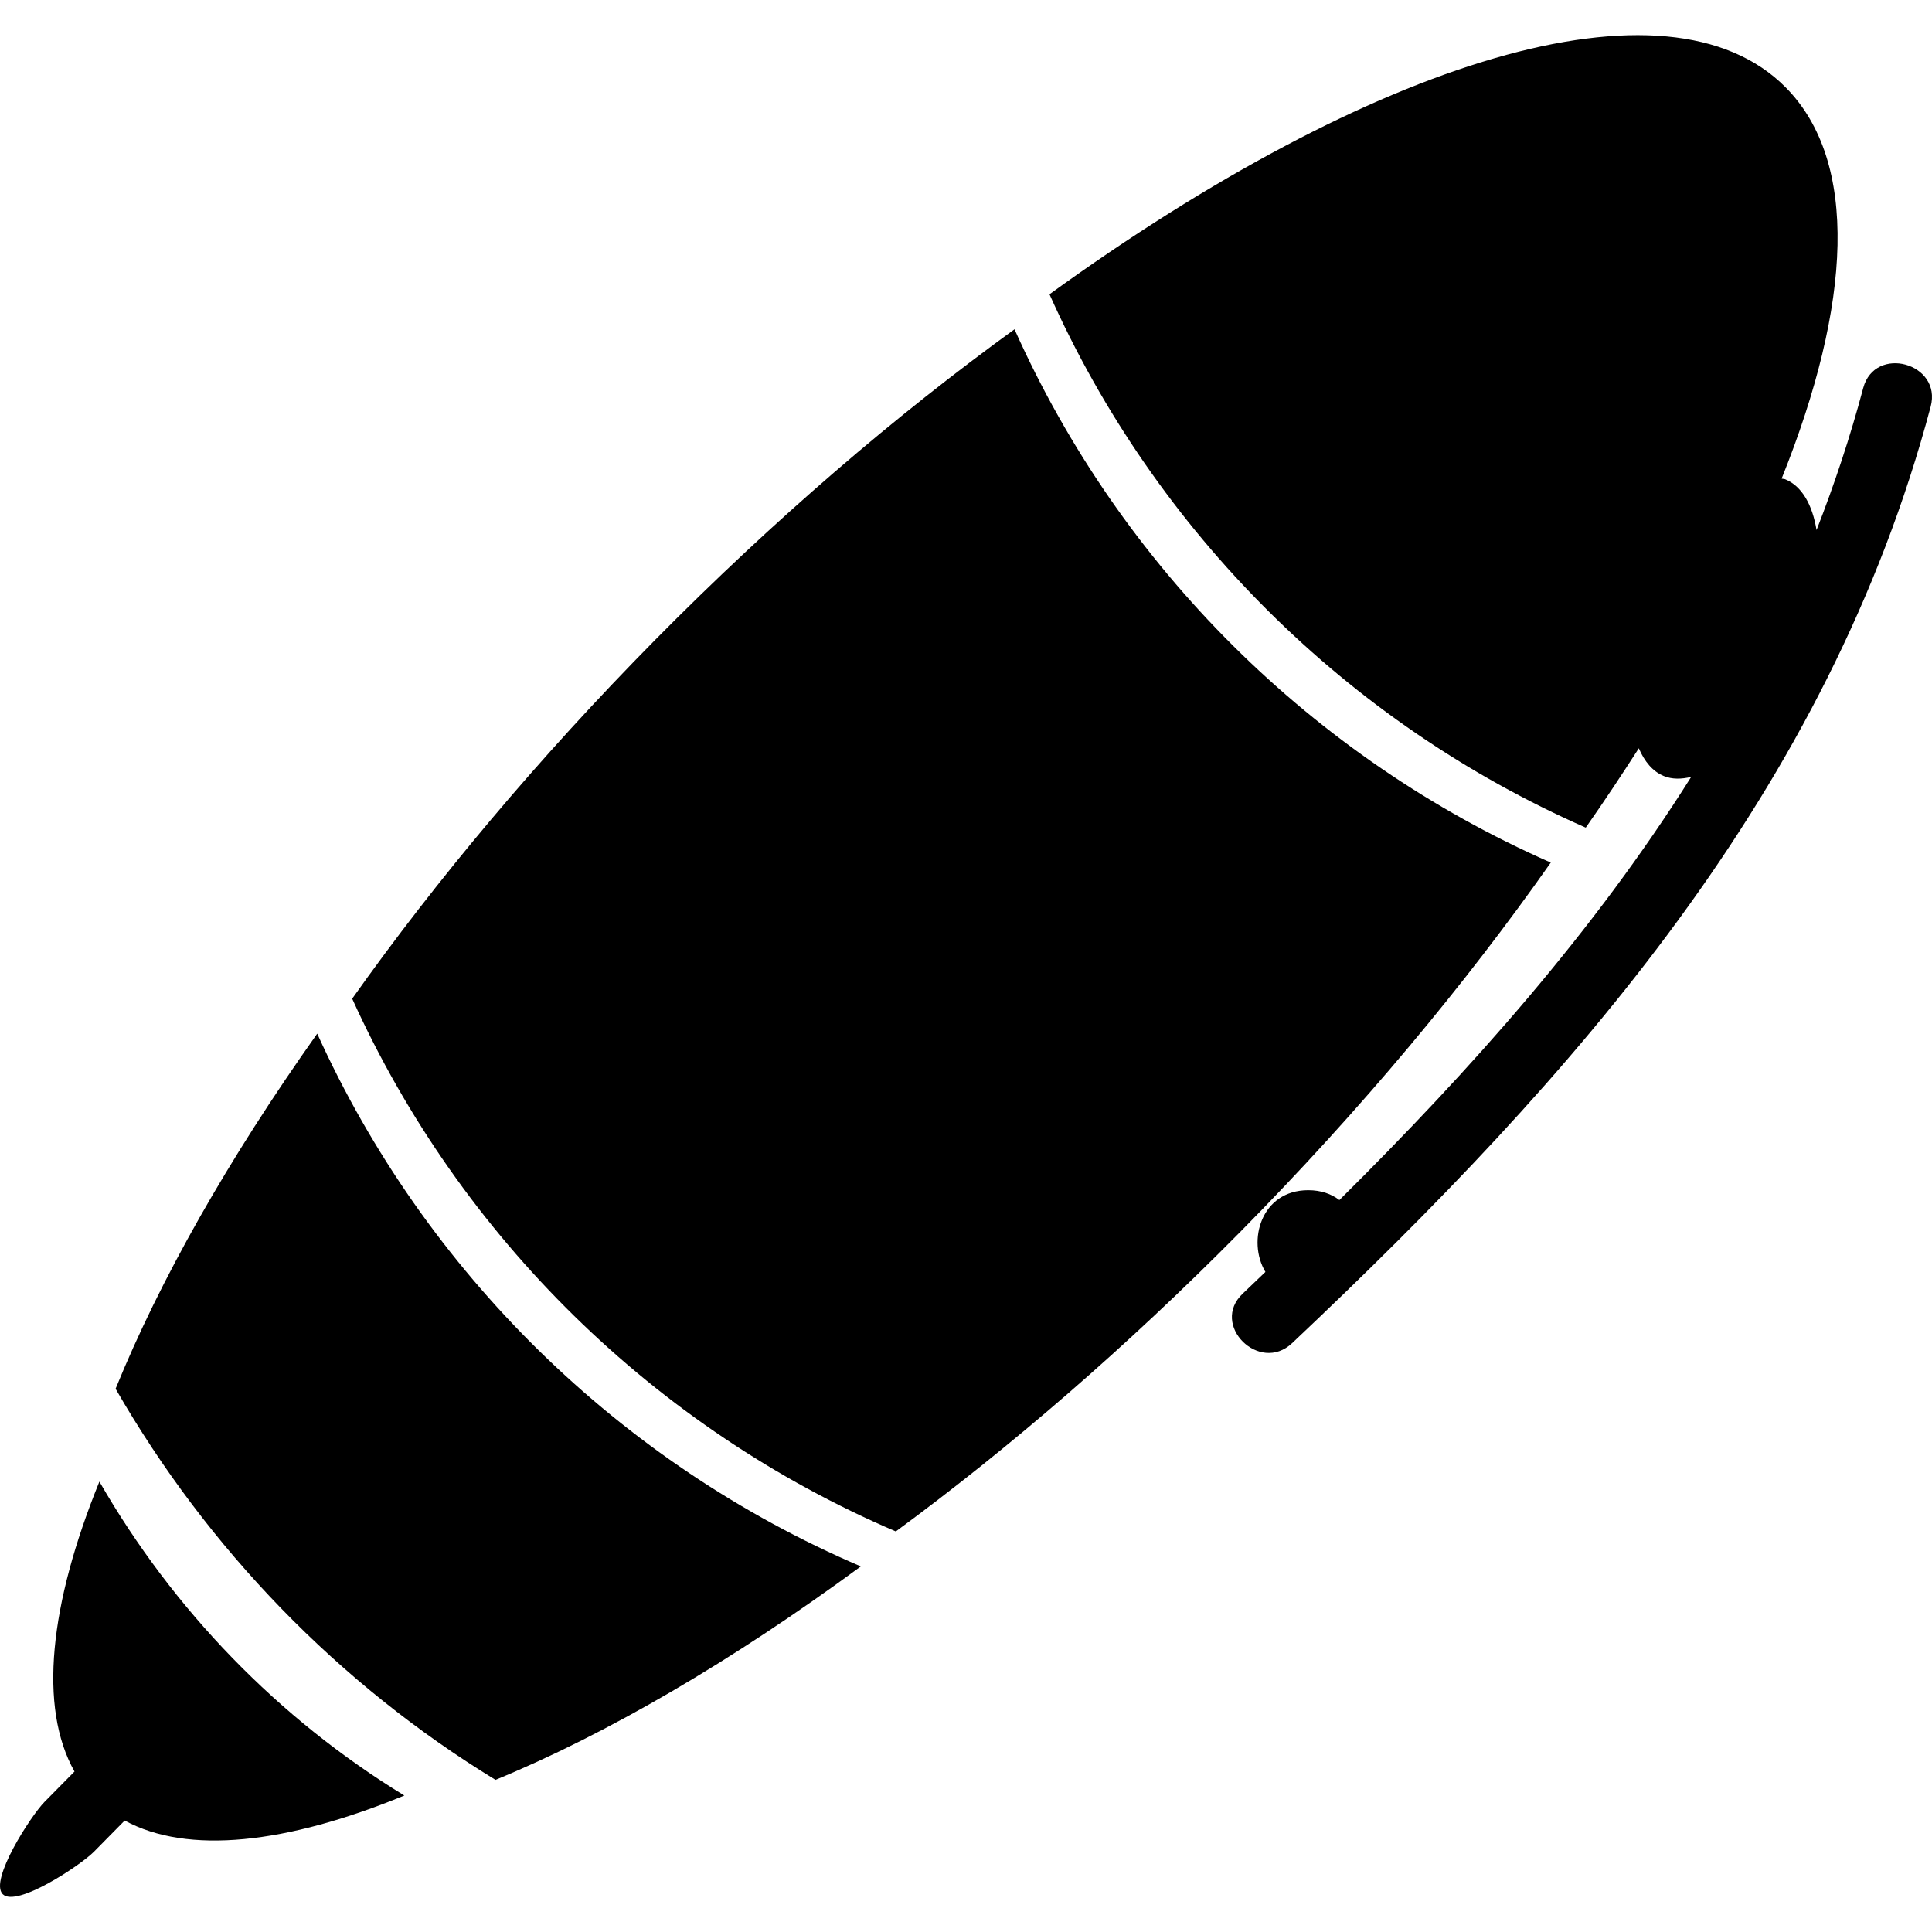 <?xml version="1.0" encoding="iso-8859-1"?>
<!-- Generator: Adobe Illustrator 16.0.0, SVG Export Plug-In . SVG Version: 6.00 Build 0)  -->
<!DOCTYPE svg PUBLIC "-//W3C//DTD SVG 1.1//EN" "http://www.w3.org/Graphics/SVG/1.1/DTD/svg11.dtd">
<svg version="1.1" id="Capa_1" xmlns="http://www.w3.org/2000/svg" xmlns:xlink="http://www.w3.org/1999/xlink" x="0px" y="0px"
	 width="55.24px" height="55.241px" viewBox="0 0 55.24 55.241" style="enable-background:new 0 0 55.24 55.241;"
	 xml:space="preserve">
<g>
	<path d="M2.686,52.945l0.879-0.891c1.802,0.98,4.625,0.671,7.996-0.716c-3.599-2.2-6.602-5.294-8.719-8.976
		c-1.427,3.512-1.745,6.452-0.712,8.29l-0.855,0.866c-0.389,0.394-1.587,2.245-1.198,2.64C0.468,54.551,2.297,53.338,2.686,52.945z"
		/>
	<path d="M14.167,50.89c3.184-1.31,6.756-3.39,10.446-6.103c-6.895-2.951-12.455-8.413-15.543-15.233
		c-2.542,3.583-4.502,7.048-5.765,10.154C5.942,44.294,9.683,48.15,14.167,50.89z"/>
	<path d="M25.613,43.787c3.25-2.389,6.591-5.268,9.848-8.564c3.448-3.492,6.439-7.085,8.879-10.56
		c-6.814-2.998-12.298-8.454-15.333-15.248c-3.382,2.449-6.873,5.438-10.269,8.875c-3.352,3.394-6.269,6.881-8.668,10.264
		C13.158,35.375,18.718,40.836,25.613,43.787z"/>
	<path d="M45.34,23.664c0.536-0.764,1.035-1.519,1.517-2.269c0.162,0.378,0.396,0.663,0.716,0.794
		c0.239,0.098,0.505,0.09,0.781,0.025c-2.775,4.41-6.274,8.346-10.058,12.098c-0.229-0.175-0.524-0.282-0.891-0.282
		c-1.348,0-1.754,1.454-1.224,2.337c-0.217,0.207-0.432,0.416-0.65,0.622c-0.939,0.887,0.478,2.299,1.414,1.414
		c8.085-7.631,15.338-15.797,18.257-26.775c0.332-1.248-1.597-1.777-1.929-0.532c-0.372,1.4-0.822,2.75-1.334,4.059
		c-0.119-0.717-0.413-1.254-0.897-1.452c-0.032-0.013-0.068-0.009-0.101-0.019c2.011-5.003,2.209-9.066,0.121-11.18
		c-3.381-3.424-11.807-0.786-21.055,5.91C33.042,15.21,38.524,20.666,45.34,23.664z"/>
</g>
<g>
</g>
<g>
</g>
<g>
</g>
<g>
</g>
<g>
</g>
<g>
</g>
<g>
</g>
<g>
</g>
<g>
</g>
<g>
</g>
<g>
</g>
<g>
</g>
<g>
</g>
<g>
</g>
<g>
</g>
</svg>
